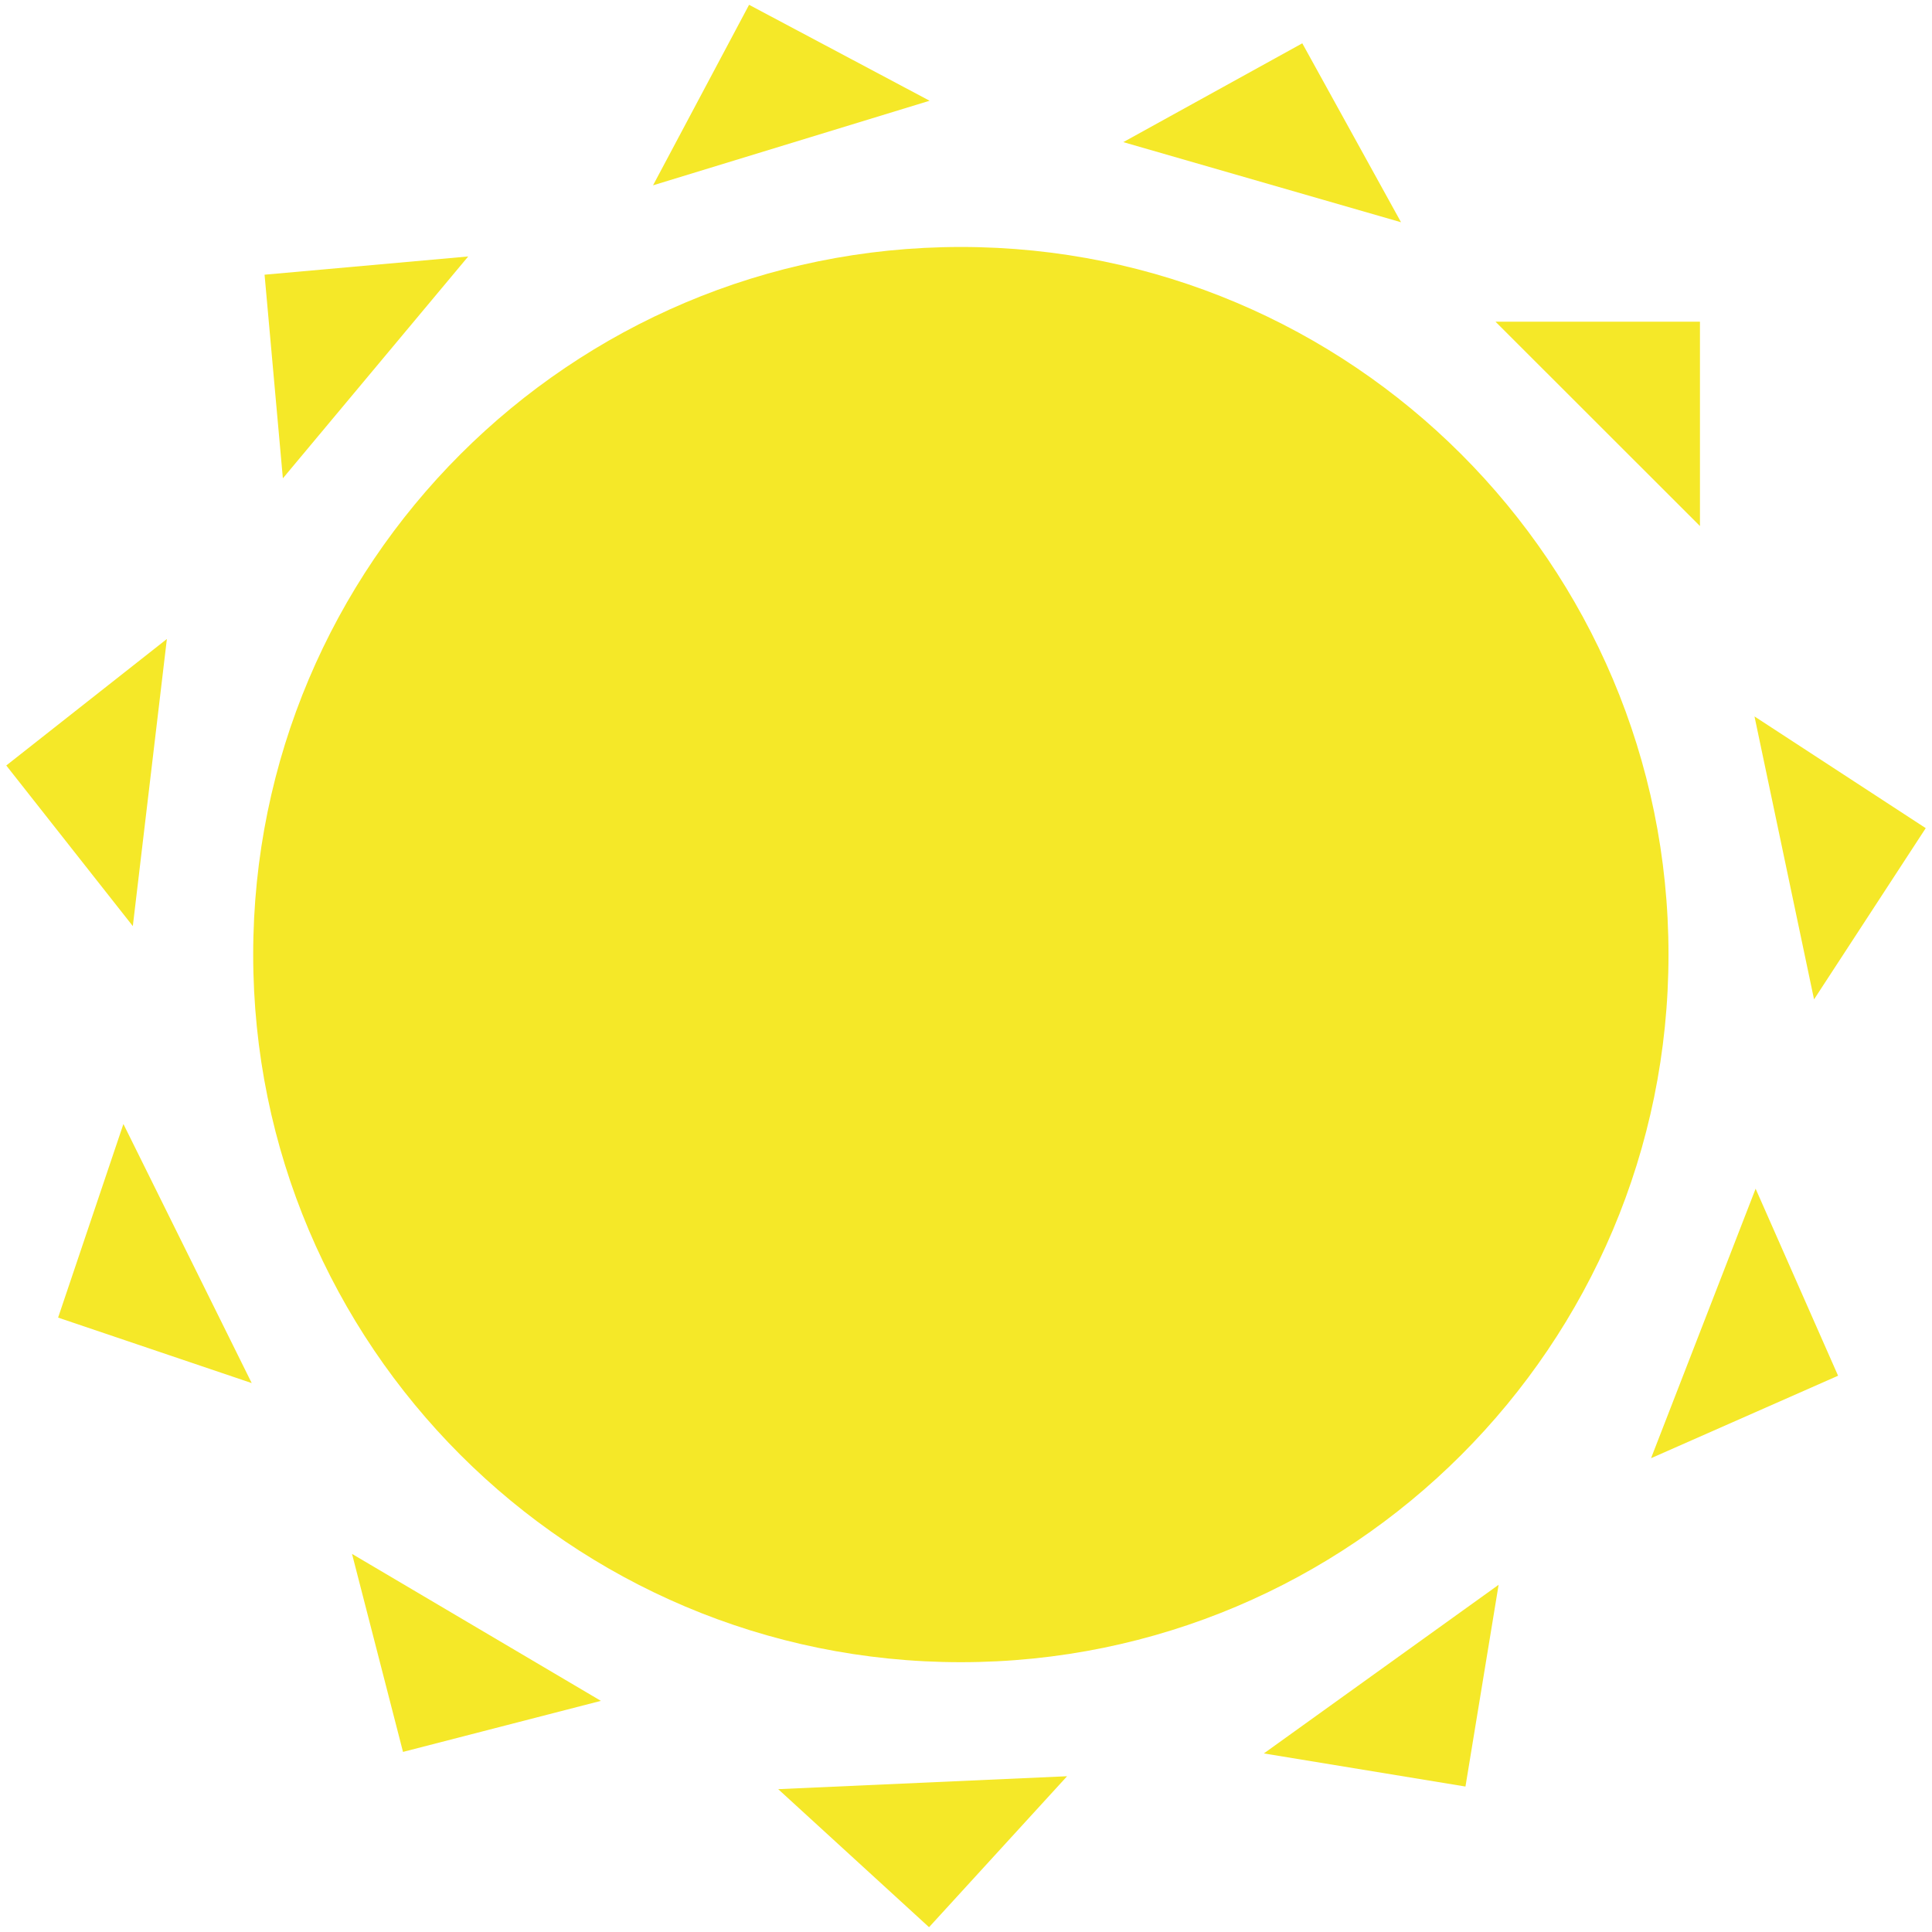 <?xml version="1.0" encoding="utf-8"?>
<!-- Generator: Adobe Illustrator 16.0.0, SVG Export Plug-In . SVG Version: 6.00 Build 0)  -->
<!DOCTYPE svg PUBLIC "-//W3C//DTD SVG 1.1//EN" "http://www.w3.org/Graphics/SVG/1.1/DTD/svg11.dtd">
<svg version="1.1" id="레이어_1" xmlns="http://www.w3.org/2000/svg" xmlns:xlink="http://www.w3.org/1999/xlink" x="0px"
	 y="0px" width="201px" height="201px" viewBox="0 0 201 201" enable-background="new 0 0 201 201" xml:space="preserve">
<path fill="#F5E828" d="M173.586,99.31c0,40.66-32.961,73.62-73.623,73.62c-40.665,0-73.622-32.96-73.622-73.62
	c0-40.654,32.957-73.616,73.622-73.616C140.625,25.693,173.586,58.656,173.586,99.31z"/>
<polygon fill="#F5E828" points="176.859,54.728 155.585,33.466 176.859,33.466 "/>
<polygon fill="#F5E828" points="188.728,103.972 182.533,74.536 200.348,86.158 "/>
<polygon fill="#F5E828" points="171.771,151.706 182.65,123.67 191.229,143.127 "/>
<polygon fill="#F5E828" points="131.487,182.422 155.911,164.879 152.463,185.866 "/>
<polygon fill="#F5E828" points="80.962,186.139 111.017,184.795 96.656,200.5 "/>
<polygon fill="#F5E828" points="36.623,161.663 62.515,176.953 41.928,182.263 "/>
<polygon fill="#F5E828" points="12.839,116.939 26.188,143.892 6.045,137.08 "/>
<polygon fill="#F5E828" points="17.362,66.478 13.818,96.349 0.652,79.639 "/>
<polygon fill="#F5E828" points="48.711,26.682 29.429,49.764 27.525,28.579 "/>
<polygon fill="#F5E828" points="96.713,10.481 67.94,19.281 77.932,0.5 "/>
<polygon fill="#F5E828" points="145.76,23.122 116.865,14.786 135.487,4.506 "/>
</svg>
